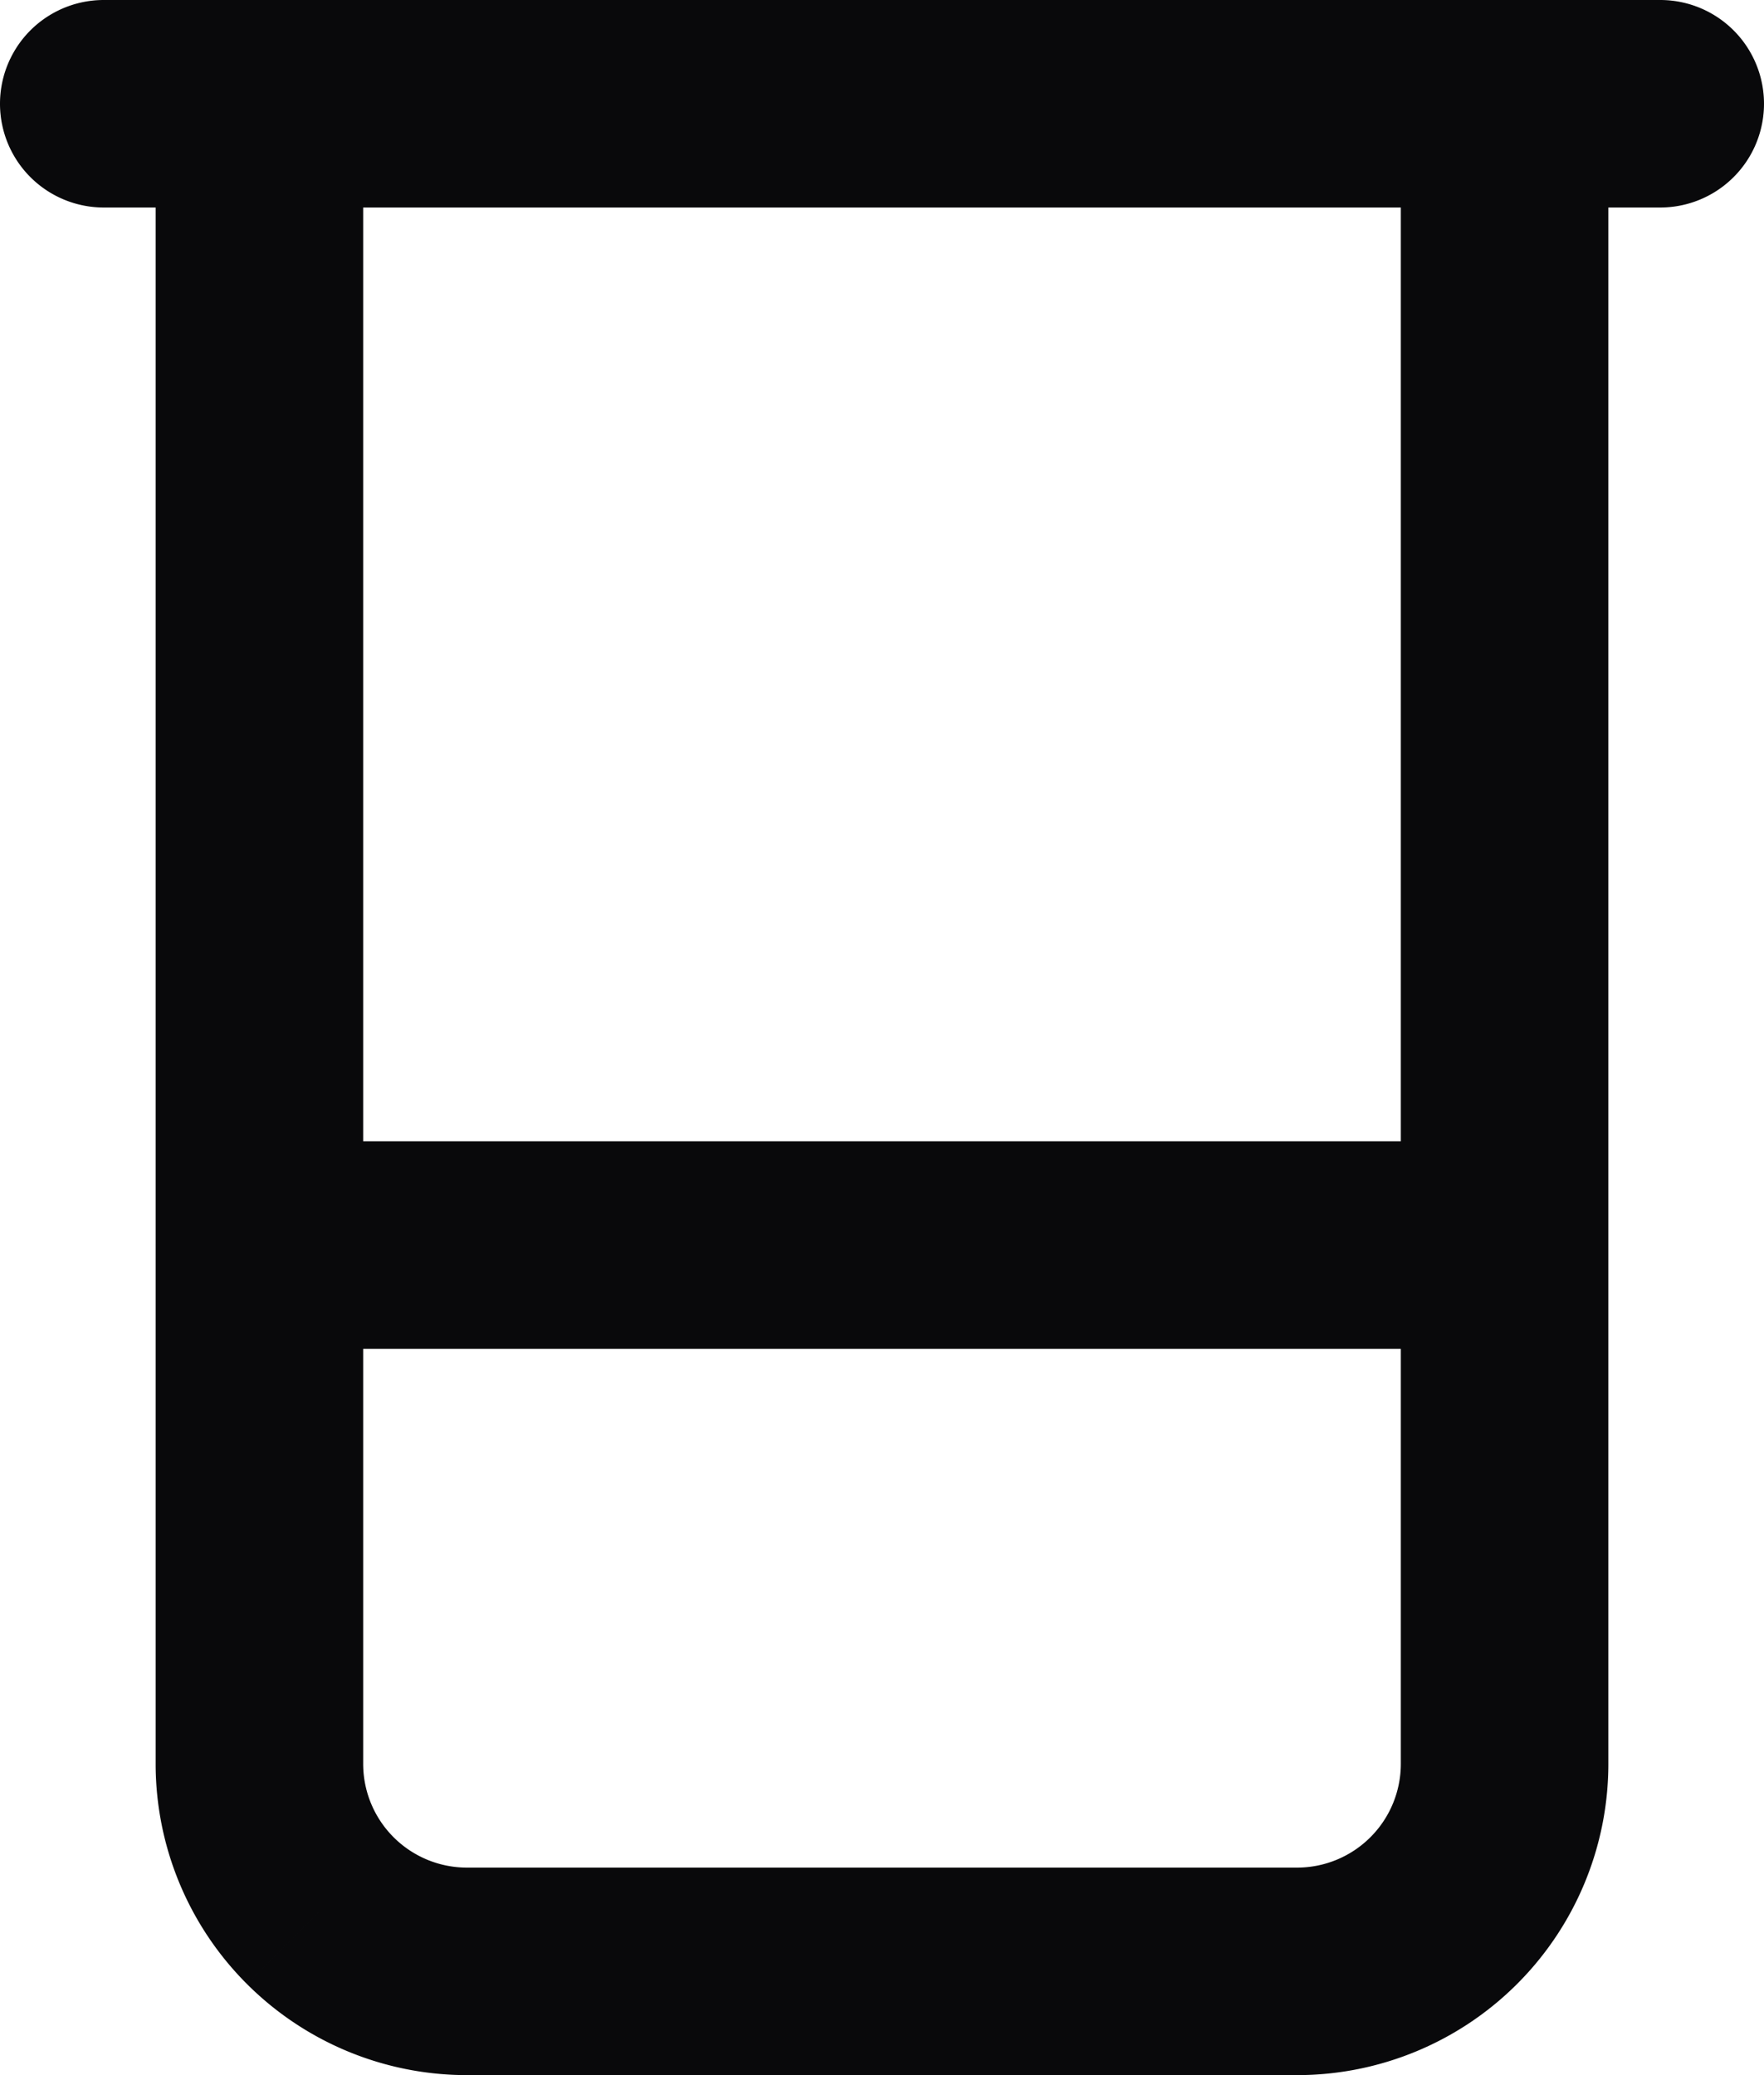 <svg id="beaker" xmlns="http://www.w3.org/2000/svg" width="17" height="20" viewBox="0 0 17 20">
  <path id="Vector" d="M1,0A1,1,0,0,0,1,2ZM16,2a1,1,0,0,0,0-2ZM3.5,1a1,1,0,0,0-2,0Zm-1,16h0Zm13-16a1,1,0,0,0-2,0ZM2.5,11a1,1,0,0,0,0,2Zm12,2a1,1,0,0,0,0-2ZM1,2H16V0H1Zm.5-1V17h2V1Zm0,16a3,3,0,0,0,.879,2.121l1.414-1.414A1,1,0,0,1,3.5,17Zm.879,2.121A3,3,0,0,0,4.5,20V18a1,1,0,0,1-.707-.293ZM4.5,20h8V18h-8Zm8,0a3,3,0,0,0,2.121-.879l-1.414-1.414A1,1,0,0,1,12.5,18Zm2.121-.879A3,3,0,0,0,15.5,17h-2a1,1,0,0,1-.293.707ZM15.5,17V1h-2V17Zm-13-4h12V11H2.5Z" fill="#09090b"/>
</svg>
